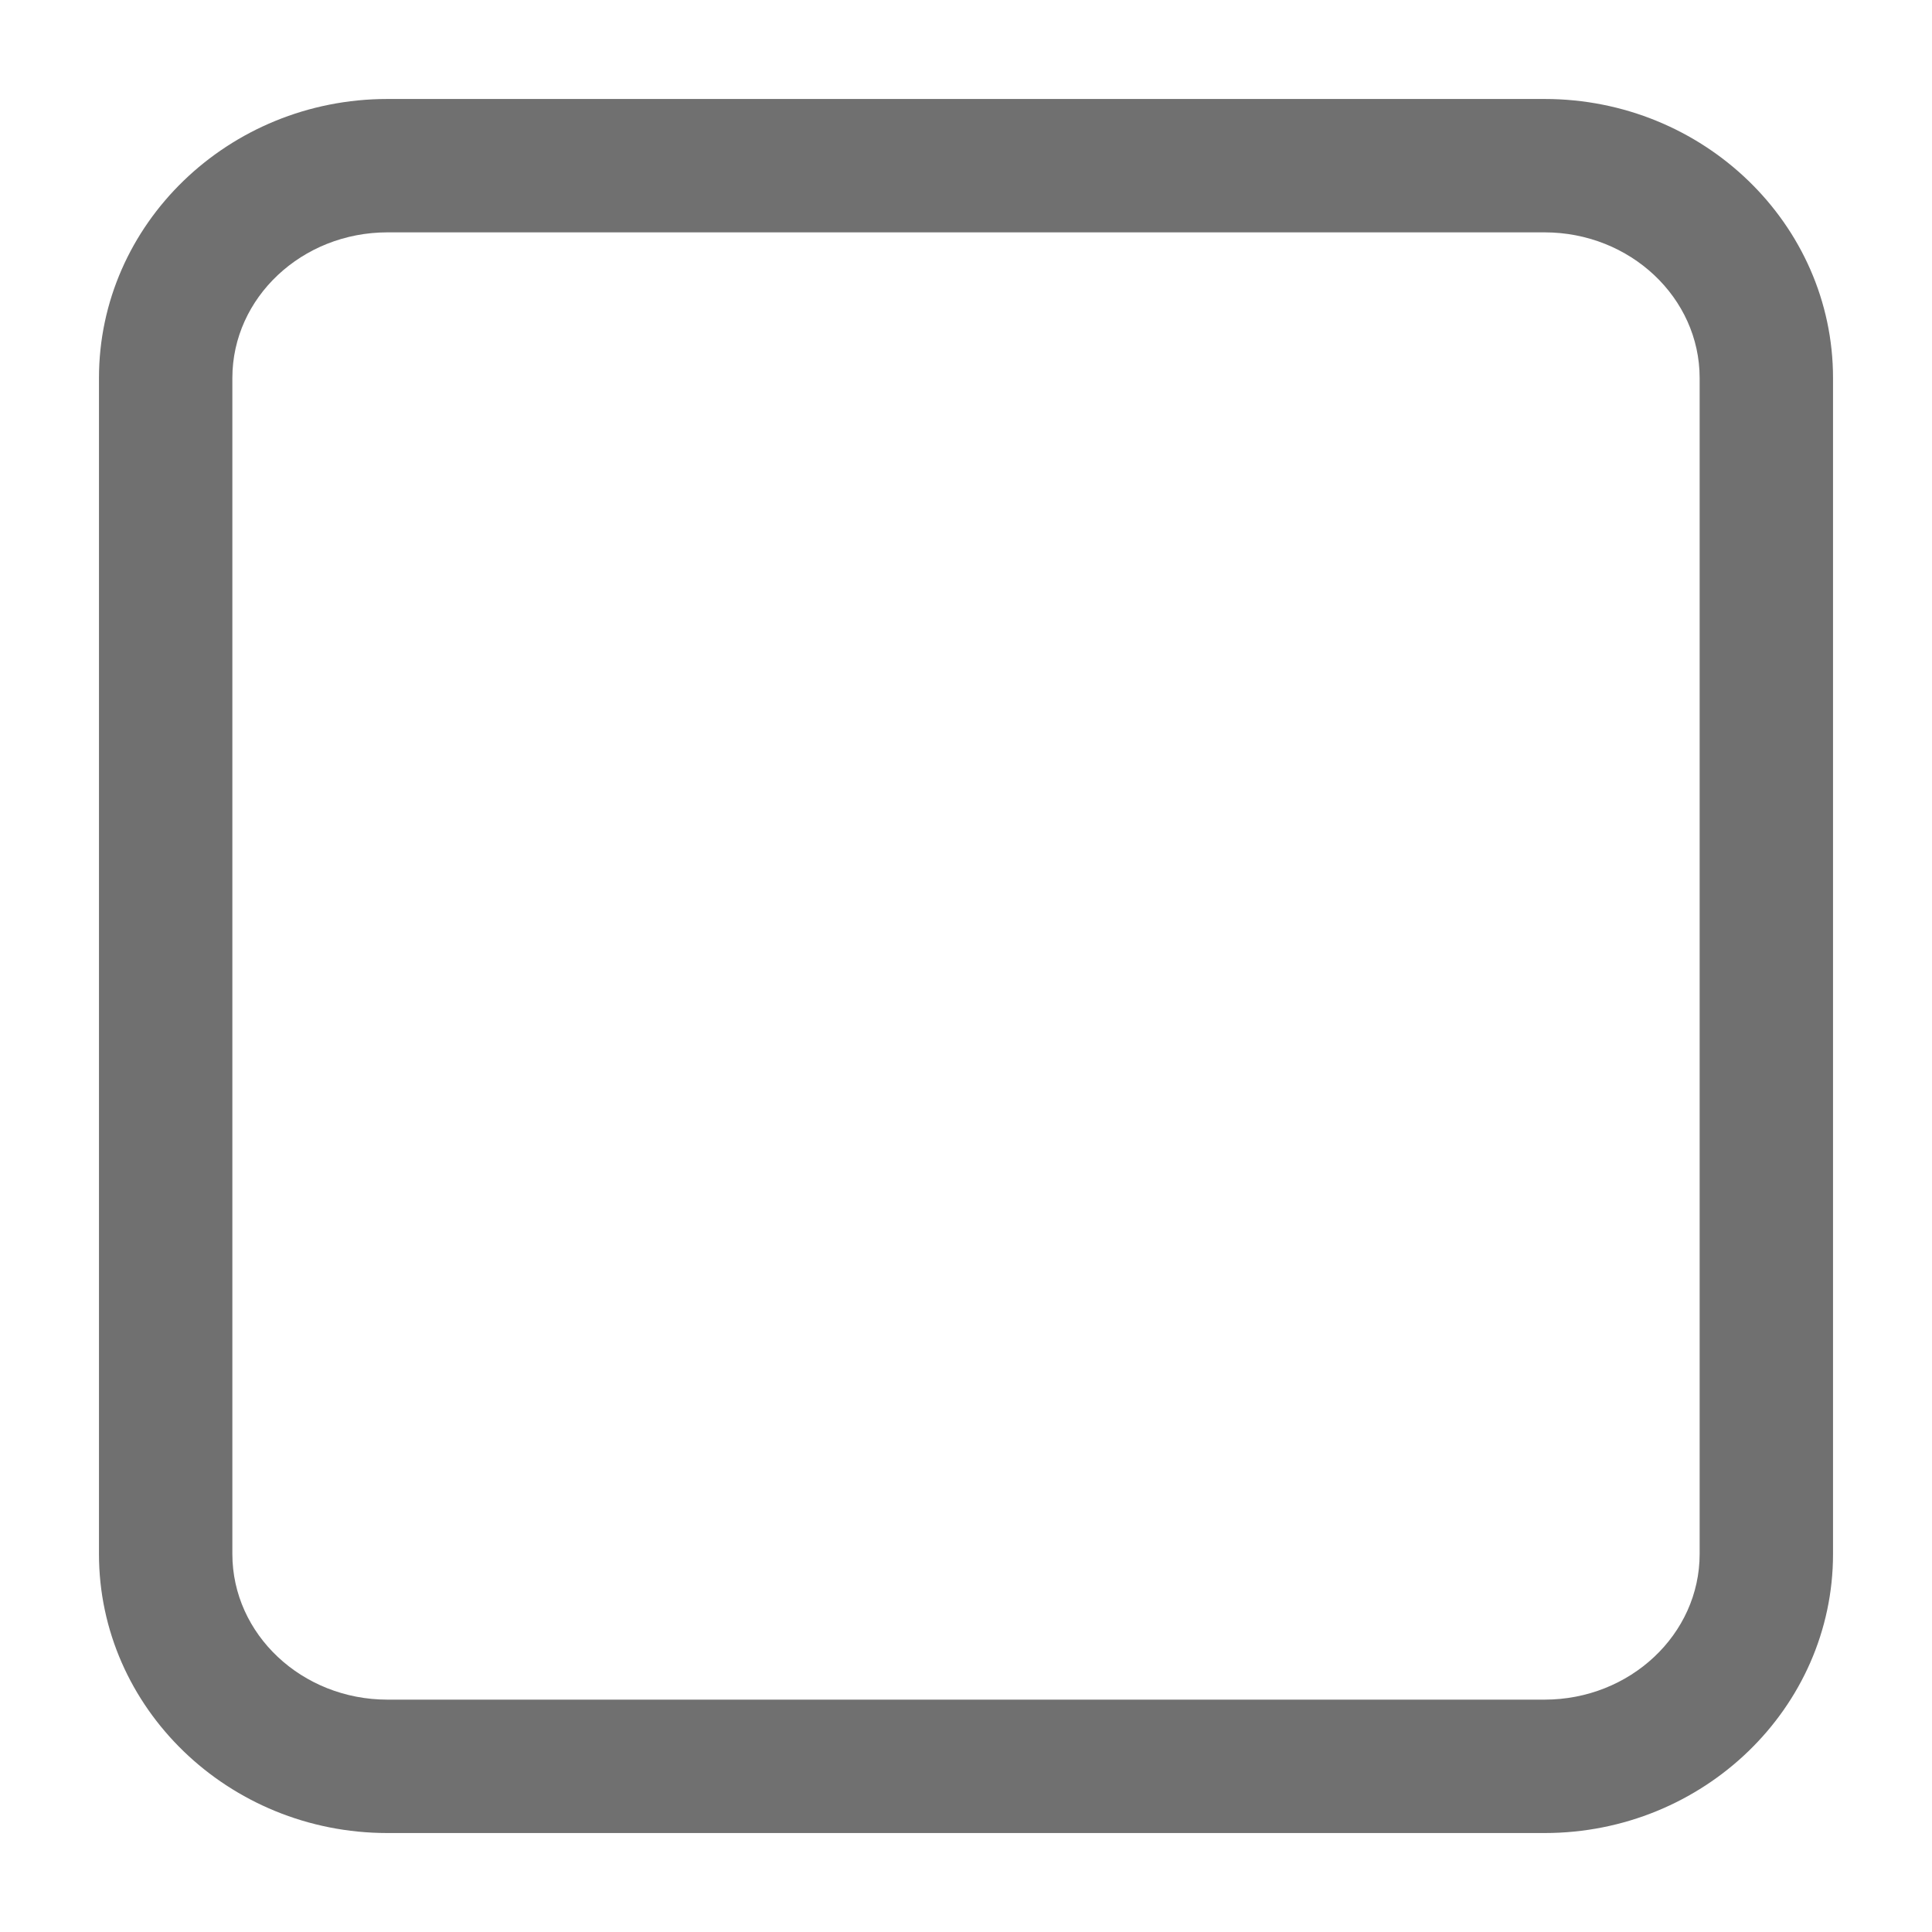 <?xml version="1.0" standalone="no"?><!DOCTYPE svg PUBLIC "-//W3C//DTD SVG 1.1//EN" "http://www.w3.org/Graphics/SVG/1.1/DTD/svg11.dtd"><svg t="1544581391849" class="icon" style="" viewBox="0 0 1024 1024" version="1.1" xmlns="http://www.w3.org/2000/svg" p-id="5801" xmlns:xlink="http://www.w3.org/1999/xlink" width="200" height="200"><defs><style type="text/css"></style></defs><path d="M818.655 971.545h-613.312c-84.303 0-152.886-66.343-152.886-147.89v-623.306c0-81.549 68.585-147.89 152.886-147.89h613.312c84.303 0 152.886 66.342 152.886 147.89v623.306c0 81.548-68.585 147.89-152.886 147.89zM205.345 123.155c-45.318 0-82.19 34.628-82.19 77.191v623.306c0 42.564 36.869 77.191 82.19 77.191h613.312c45.318 0 82.19-34.627 82.19-77.191v-623.306c0-42.563-36.869-77.191-82.19-77.191h-613.312z" fill="#707070" p-id="5802"></path></svg>